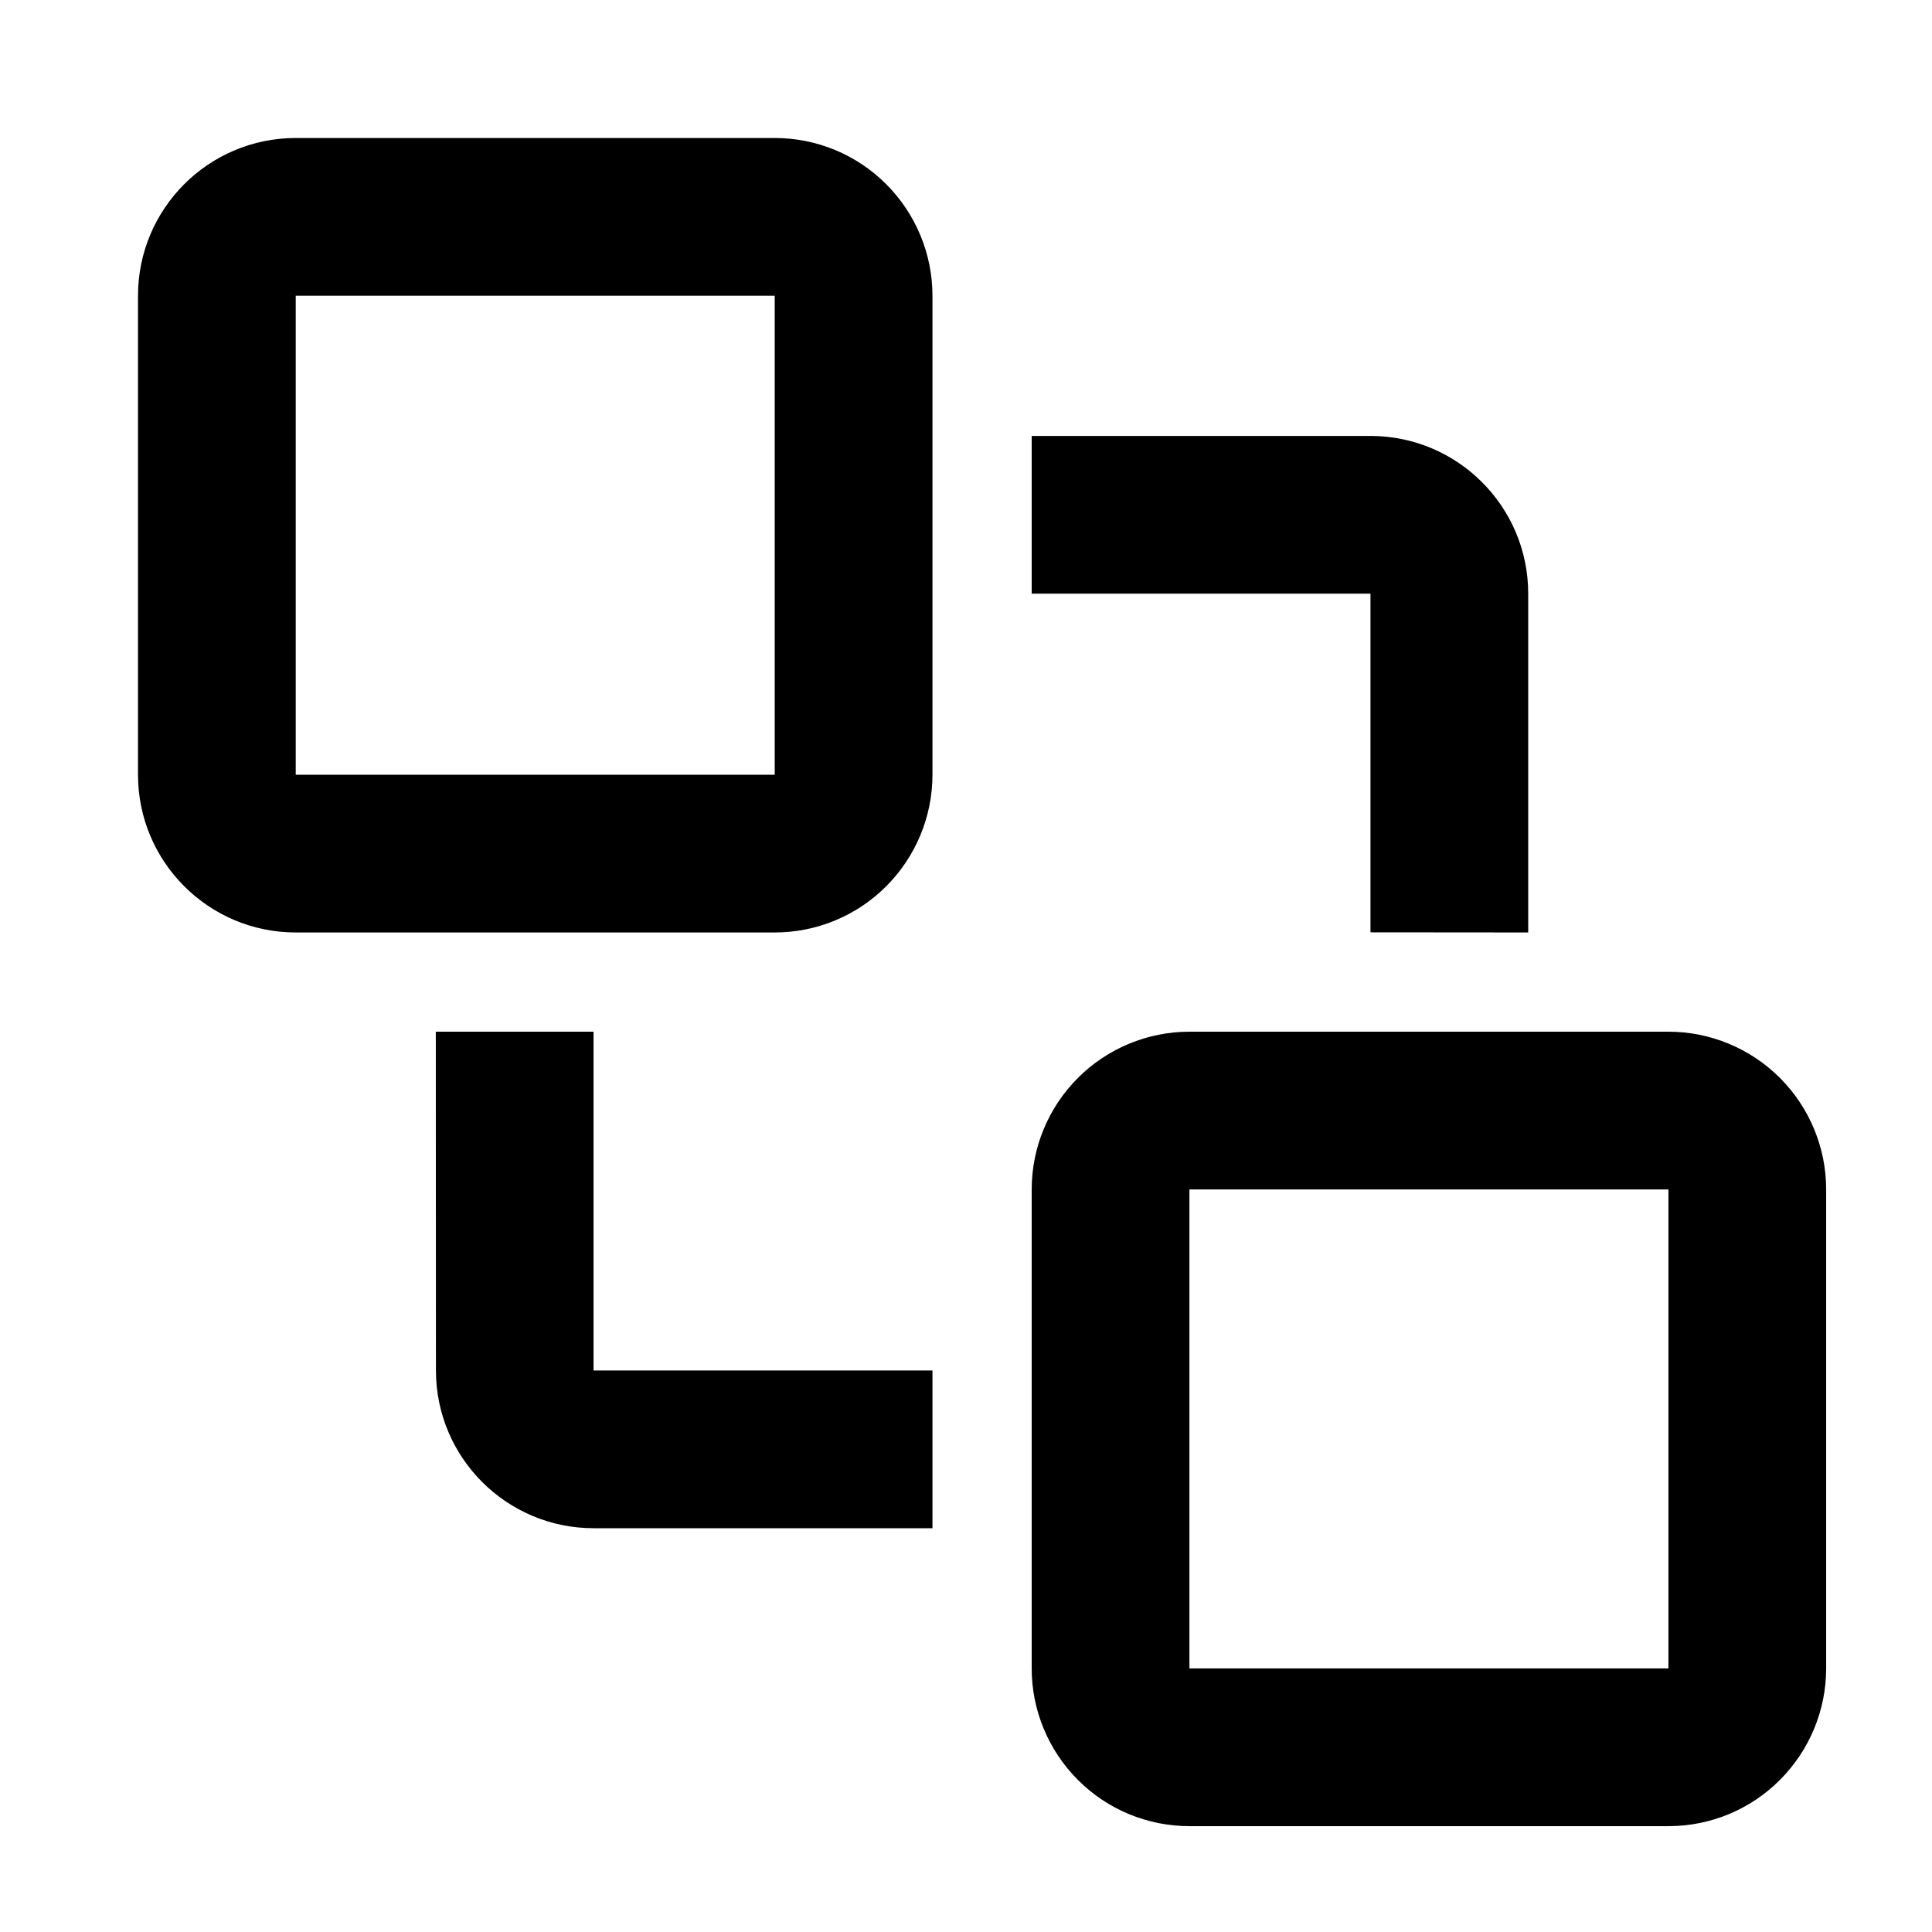 <?xml version="1.0" encoding="UTF-8"?>
<svg width="14px" height="14px" viewBox="0 0 14 14" version="1.1" xmlns="http://www.w3.org/2000/svg" xmlns:xlink="http://www.w3.org/1999/xlink">
    <title>association</title>
    <g id="页面-1" stroke="none" stroke-width="1" fill="none" fill-rule="evenodd">
        <g id="编组-6">
            <rect id="矩形" x="0" y="0" width="14" height="14"></rect>
            <path d="M12.09,7.476 C12.393,7.476 12.684,7.597 12.898,7.811 C13.112,8.025 13.233,8.316 13.233,8.619 L13.233,12.09 C13.233,12.393 13.112,12.684 12.898,12.898 C12.684,13.113 12.393,13.233 12.09,13.233 L8.619,13.233 C8.316,13.233 8.025,13.113 7.811,12.898 C7.597,12.684 7.476,12.393 7.476,12.09 L7.476,8.619 C7.476,8.316 7.597,8.025 7.811,7.811 C8.025,7.597 8.316,7.476 8.619,7.476 L12.09,7.476 L12.09,7.476 Z M12.09,8.619 L8.619,8.619 L8.619,12.09 L12.09,12.09 L12.09,8.619 Z M4.301,7.476 L4.301,9.931 L6.757,9.931 L6.757,11.074 L4.302,11.074 C3.671,11.074 3.159,10.562 3.159,9.931 L3.158,7.476 L4.301,7.476 L4.301,7.476 Z M5.614,1 C5.917,1 6.208,1.12 6.422,1.335 C6.636,1.549 6.757,1.84 6.757,2.143 L6.757,5.614 C6.757,5.917 6.636,6.208 6.422,6.422 C6.208,6.637 5.917,6.757 5.614,6.757 L2.143,6.757 C1.512,6.757 1,6.245 1,5.614 L1,2.143 C1,1.512 1.512,1 2.143,1 L5.614,1 L5.614,1 Z M9.931,3.159 C10.562,3.159 11.074,3.671 11.074,4.302 L11.074,6.757 L9.931,6.756 L9.931,4.302 L7.476,4.302 L7.476,3.159 L9.931,3.159 Z M5.614,2.143 L2.143,2.143 L2.143,5.614 L5.614,5.614 L5.614,2.143 Z" id="形状" fill="#000000" fill-rule="nonzero"></path>
        </g>
    </g>
</svg>